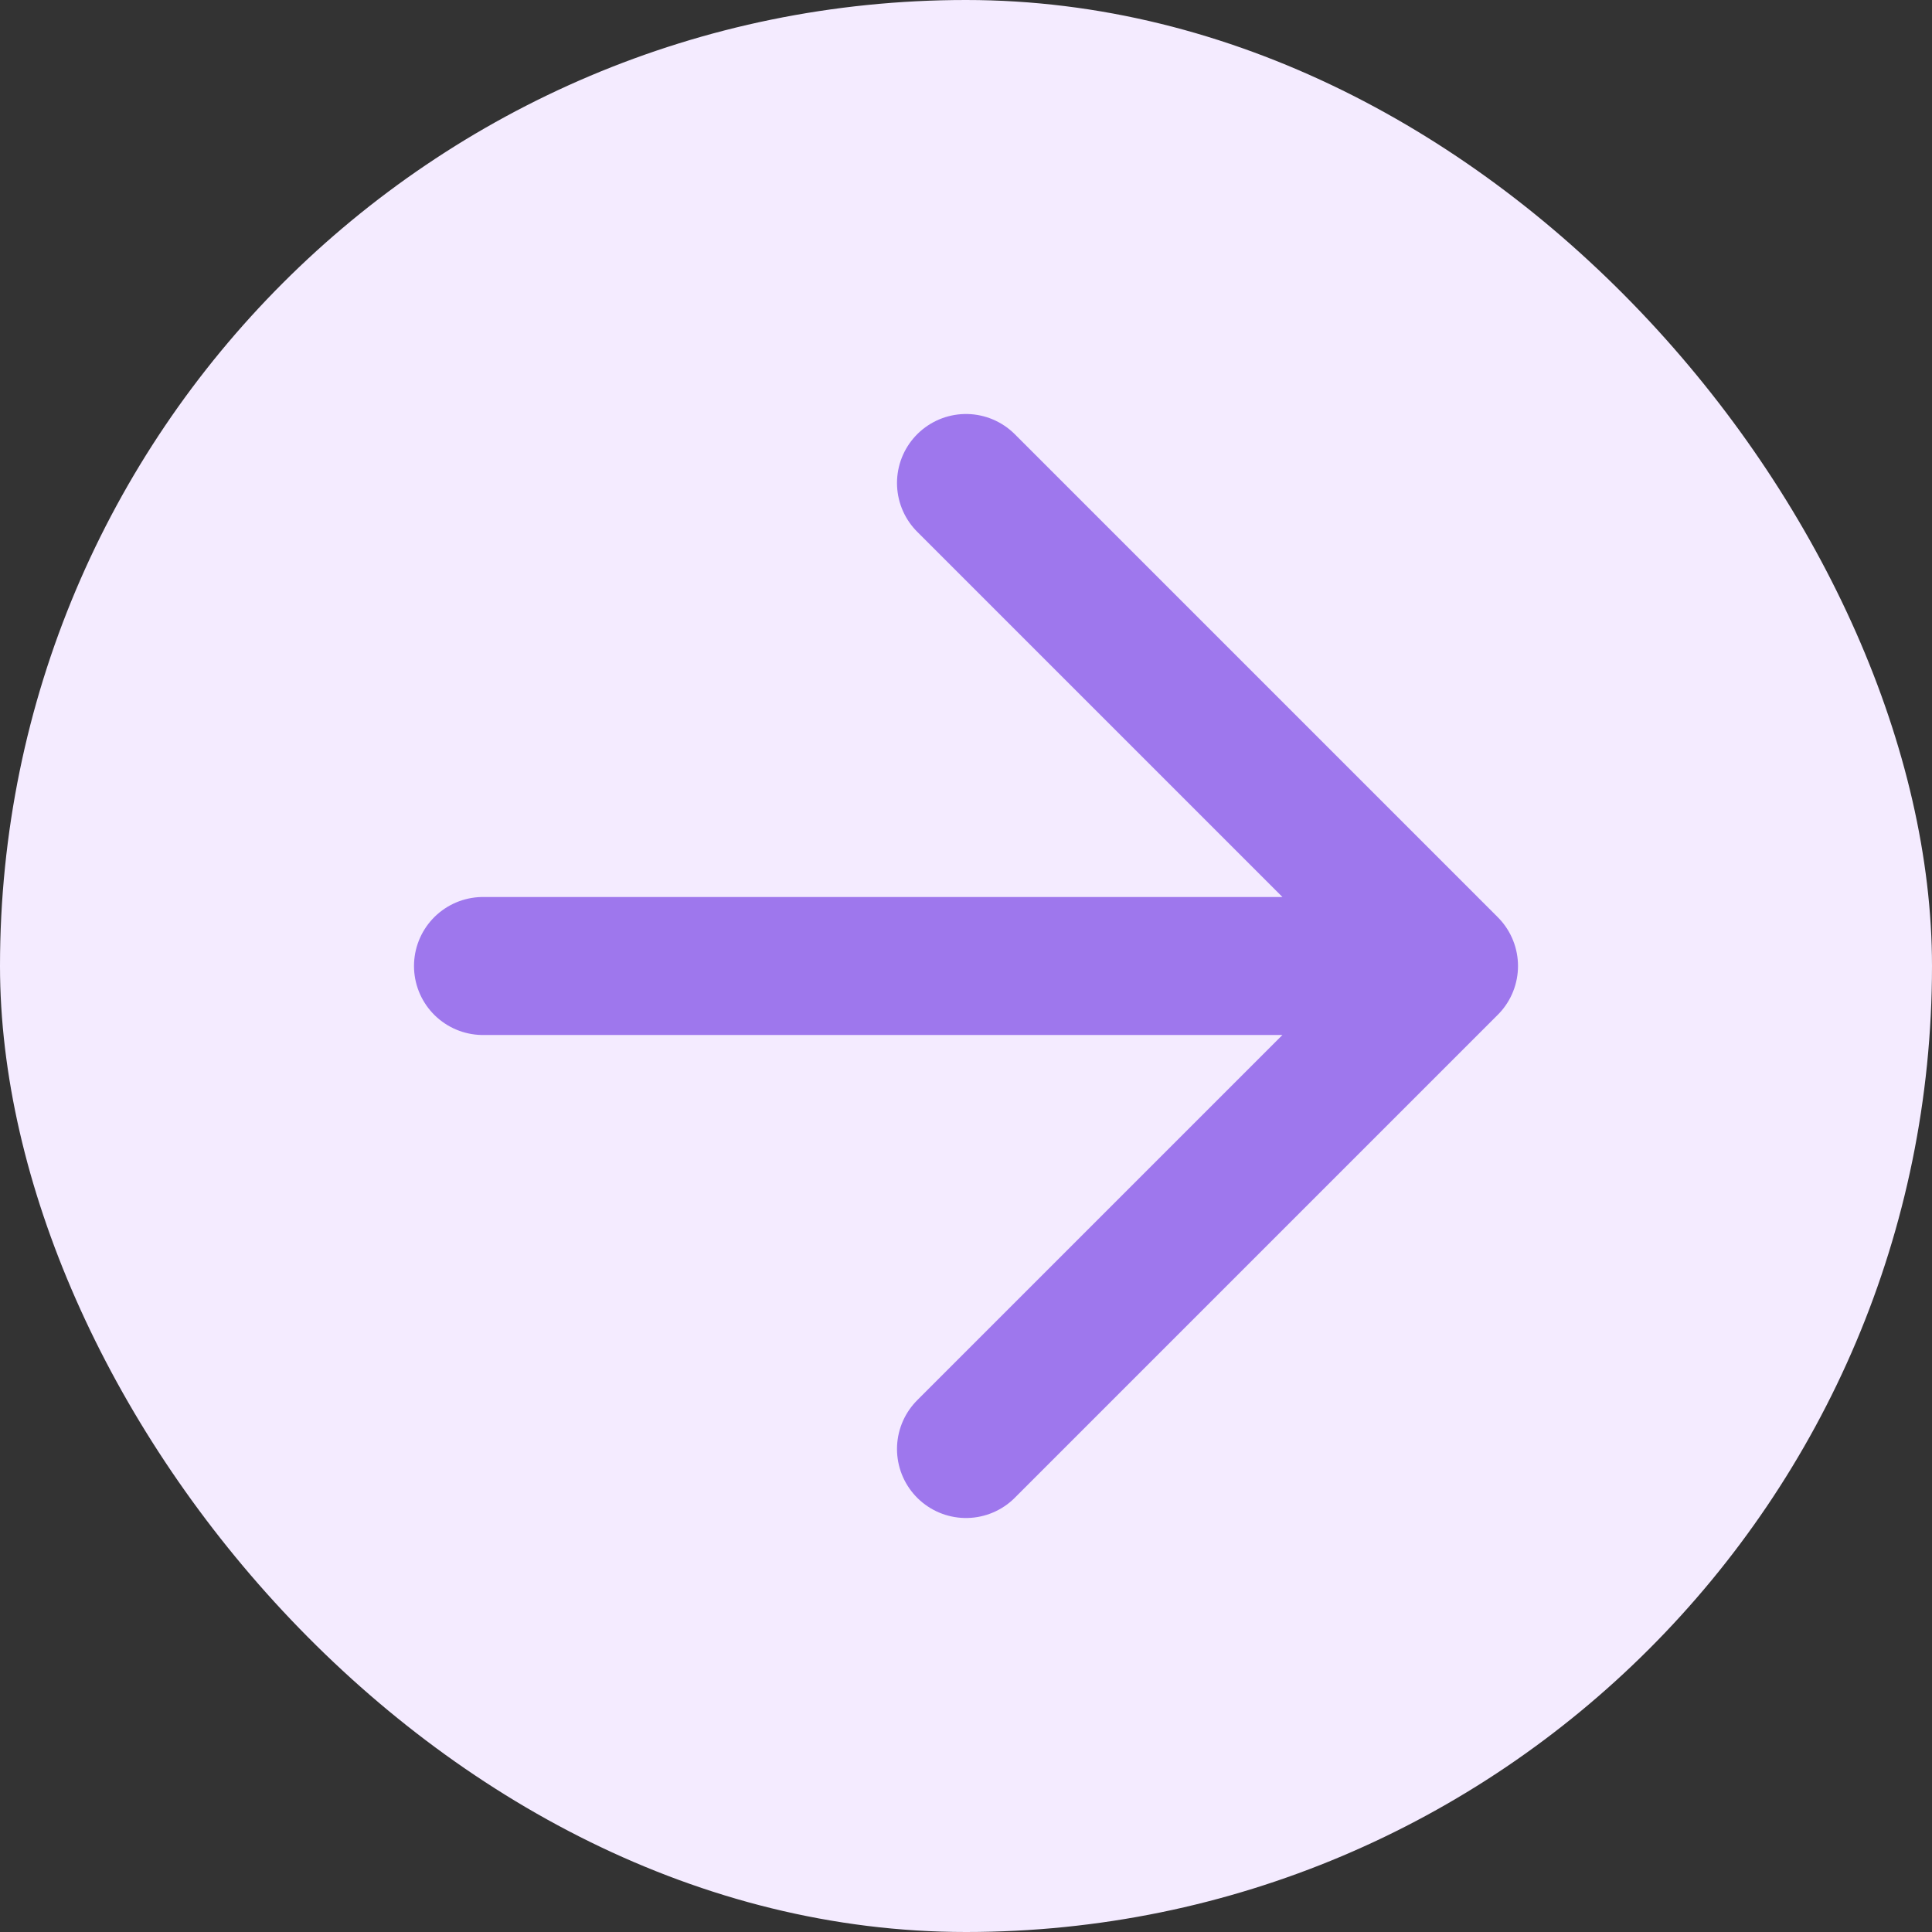 <svg width="28" height="28" viewBox="0 0 28 28" fill="none" xmlns="http://www.w3.org/2000/svg">
<rect x="0" y="0" width="28" height="28" fill="#333333" stroke="none"/>
<rect width="28" height="28" rx="14" fill="#F4EBFF"/>
<path d="M7 14H21M21 14L14 7M21 14L14 21" stroke="#9E77ED" stroke-width="2" stroke-linecap="round" stroke-linejoin="round"/>
</svg>

